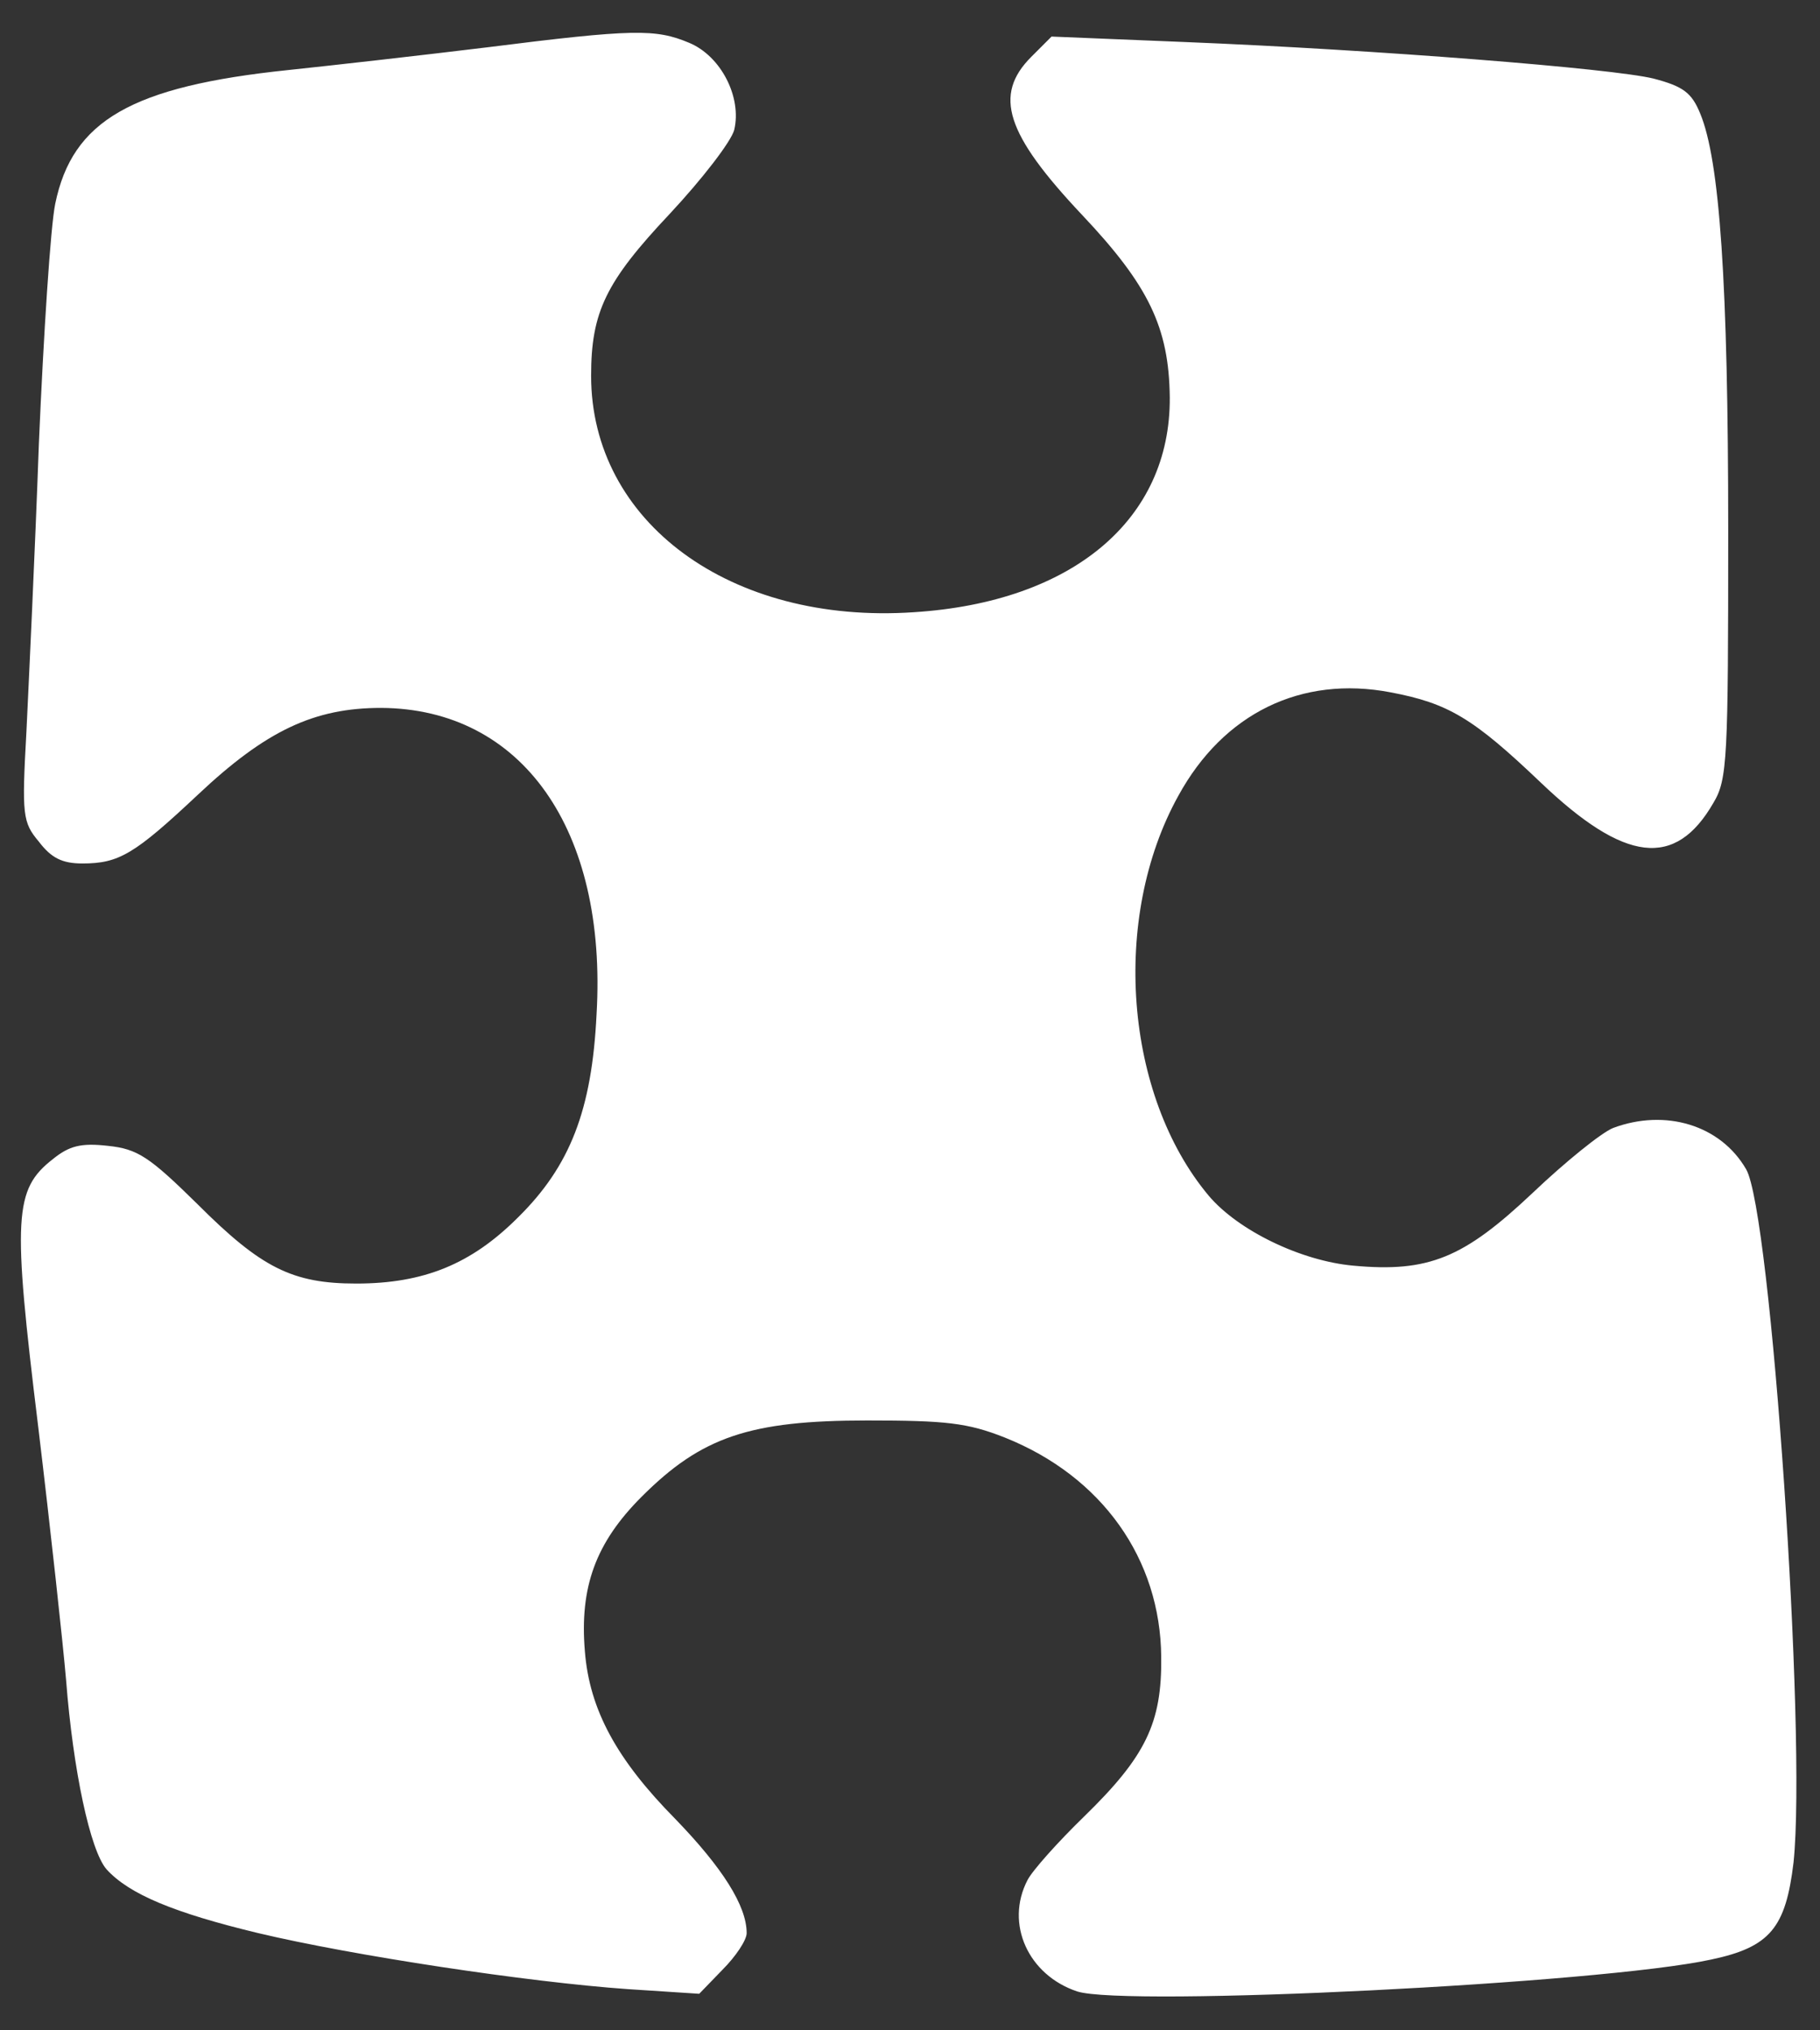 <?xml version="1.0" standalone="no"?>
<!DOCTYPE svg PUBLIC "-//W3C//DTD SVG 20010904//EN"
 "http://www.w3.org/TR/2001/REC-SVG-20010904/DTD/svg10.dtd">
<svg version="1.0" xmlns="http://www.w3.org/2000/svg"
 width="234pt" height="261pt" viewBox="0 0 234 261"
 preserveAspectRatio="xMidYMid meet">

<rect x="0" y="0" width="234" height="261" fill="#333333" stroke="none"/>

<g transform="translate(0,261) scale(0.1,-0.1)"
fill="#fff">
<path fill="#fff" d="M625 2549 c-82 -10 -197 -23 -254 -29 -202 -21 -278 -65 -300 -172
-6 -29 -15 -168 -21 -308 -5 -140 -13 -307 -16 -370 -6 -108 -5 -117 16 -142
16 -21 30 -28 56 -28 47 0 67 12 148 88 88 83 150 112 236 112 181 -1 291
-156 277 -394 -6 -123 -34 -195 -101 -261 -60 -60 -121 -85 -208 -85 -82 0
-122 20 -204 102 -62 61 -77 71 -115 75 -35 4 -50 0 -71 -17 -50 -39 -52 -74
-19 -343 16 -133 32 -280 36 -327 9 -116 31 -219 52 -243 29 -32 87 -56 195
-82 122 -29 347 -63 475 -72 l92 -6 30 31 c17 17 31 38 31 47 0 35 -31 84 -92
147 -75 76 -110 140 -116 215 -7 83 14 140 73 199 77 77 139 98 290 98 101 0
129 -3 177 -22 125 -50 200 -156 201 -282 1 -85 -20 -128 -99 -205 -34 -33
-67 -70 -73 -82 -29 -56 1 -122 64 -143 62 -20 673 10 815 41 76 16 96 41 106
125 17 163 -29 837 -61 891 -33 57 -104 78 -171 53 -15 -6 -62 -44 -104 -84
-88 -83 -133 -102 -230 -93 -67 6 -148 45 -186 90 -108 129 -126 357 -39 514
58 106 158 155 273 133 74 -14 106 -33 193 -116 108 -103 173 -111 222 -26 18
30 19 56 19 350 0 319 -11 476 -36 536 -11 27 -22 35 -60 45 -53 13 -355 37
-603 47 l-171 7 -26 -26 c-49 -49 -33 -99 65 -203 86 -91 112 -145 113 -235 1
-157 -125 -263 -329 -276 -236 -16 -415 116 -415 304 0 82 19 121 101 208 42
45 79 93 83 108 10 42 -17 95 -58 112 -43 18 -71 18 -261 -6z"/>
</g>
</svg>
